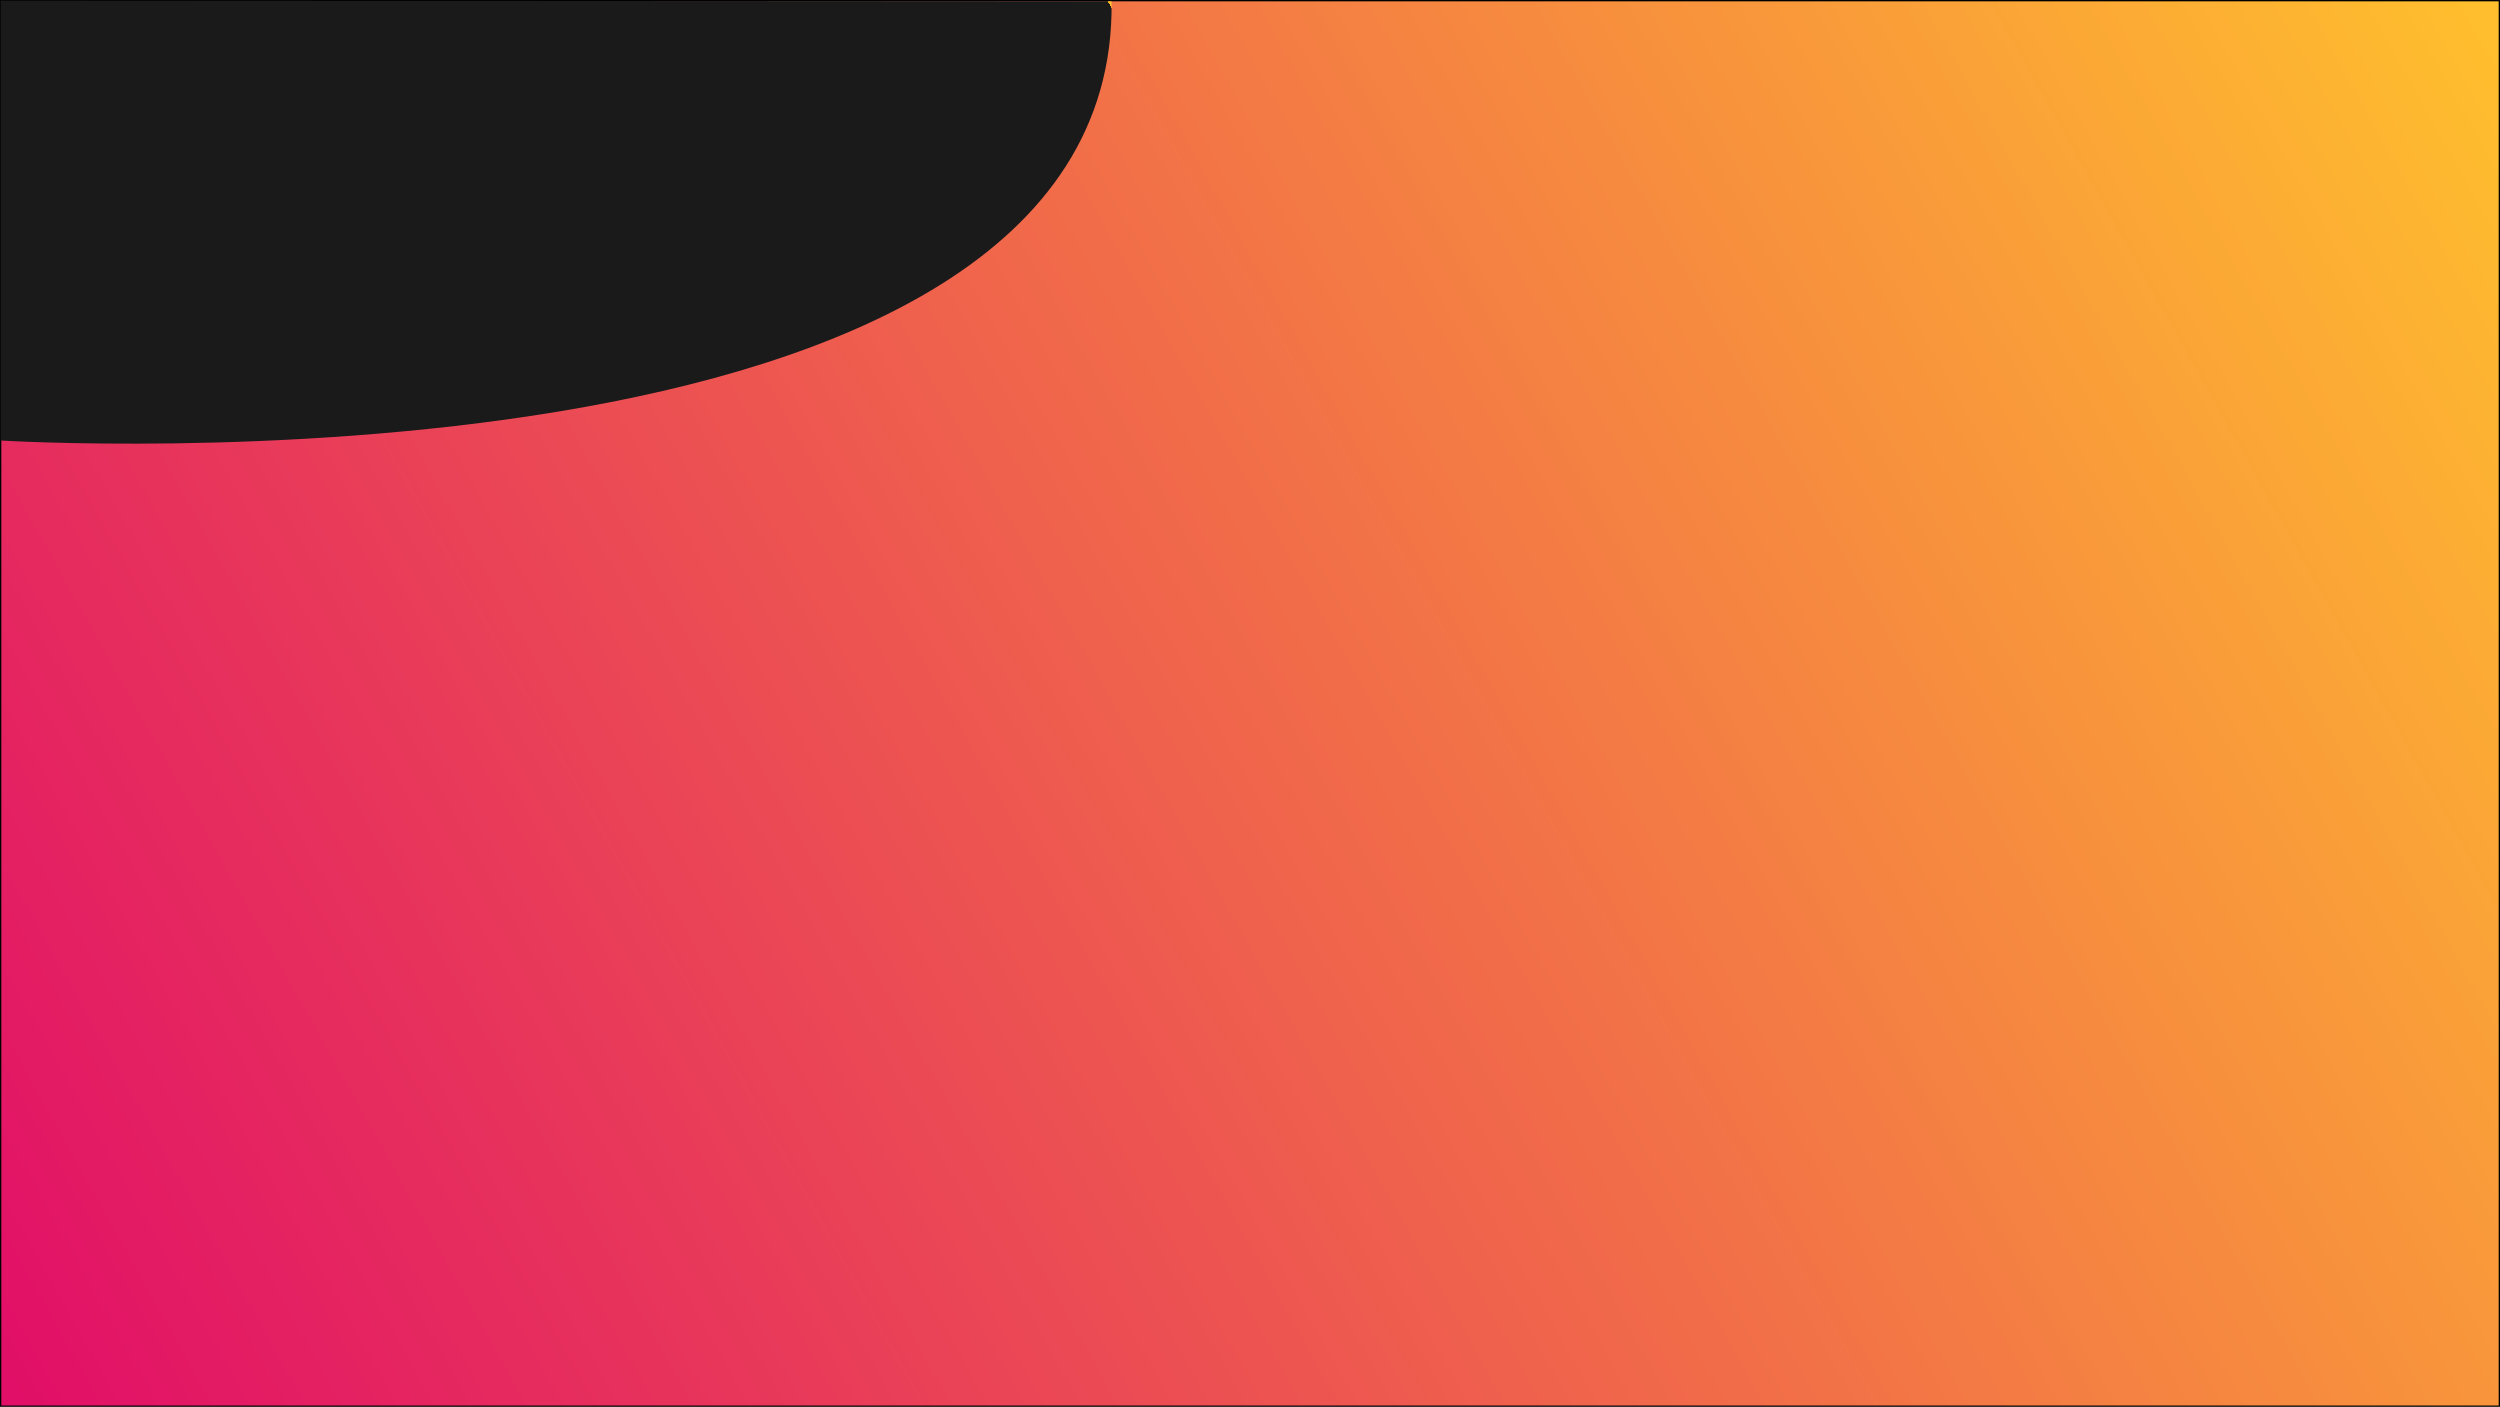 <svg id="Layer_1" data-name="Layer 1" xmlns="http://www.w3.org/2000/svg" xmlns:xlink="http://www.w3.org/1999/xlink" viewBox="0 0 1921 1081"><defs><style>.cls-1{stroke:#000;stroke-miterlimit:10;fill:url(#linear-gradient);}.cls-2{fill:url(#linear-gradient-2);}</style><linearGradient id="linear-gradient" x1="-0.68" y1="1078.39" x2="1921.68" y2="2.61" gradientUnits="userSpaceOnUse"><stop offset="0" stop-color="#e10e68"/><stop offset="0.99" stop-color="#ffbe2e"/></linearGradient><linearGradient id="linear-gradient-2" x1="-8.04" y1="315.99" x2="780.39" y2="-125.22" gradientUnits="userSpaceOnUse"><stop offset="1" stop-color="#1a1a1a"/><stop offset="1" stop-color="#ffbe2e"/></linearGradient></defs><rect class="cls-1" x="0.5" y="0.5" width="1920" height="1080"/><path class="cls-2" d="M0,0V338S859.26,391,853.63.5" transform="translate(0.5 0.5)"/></svg>